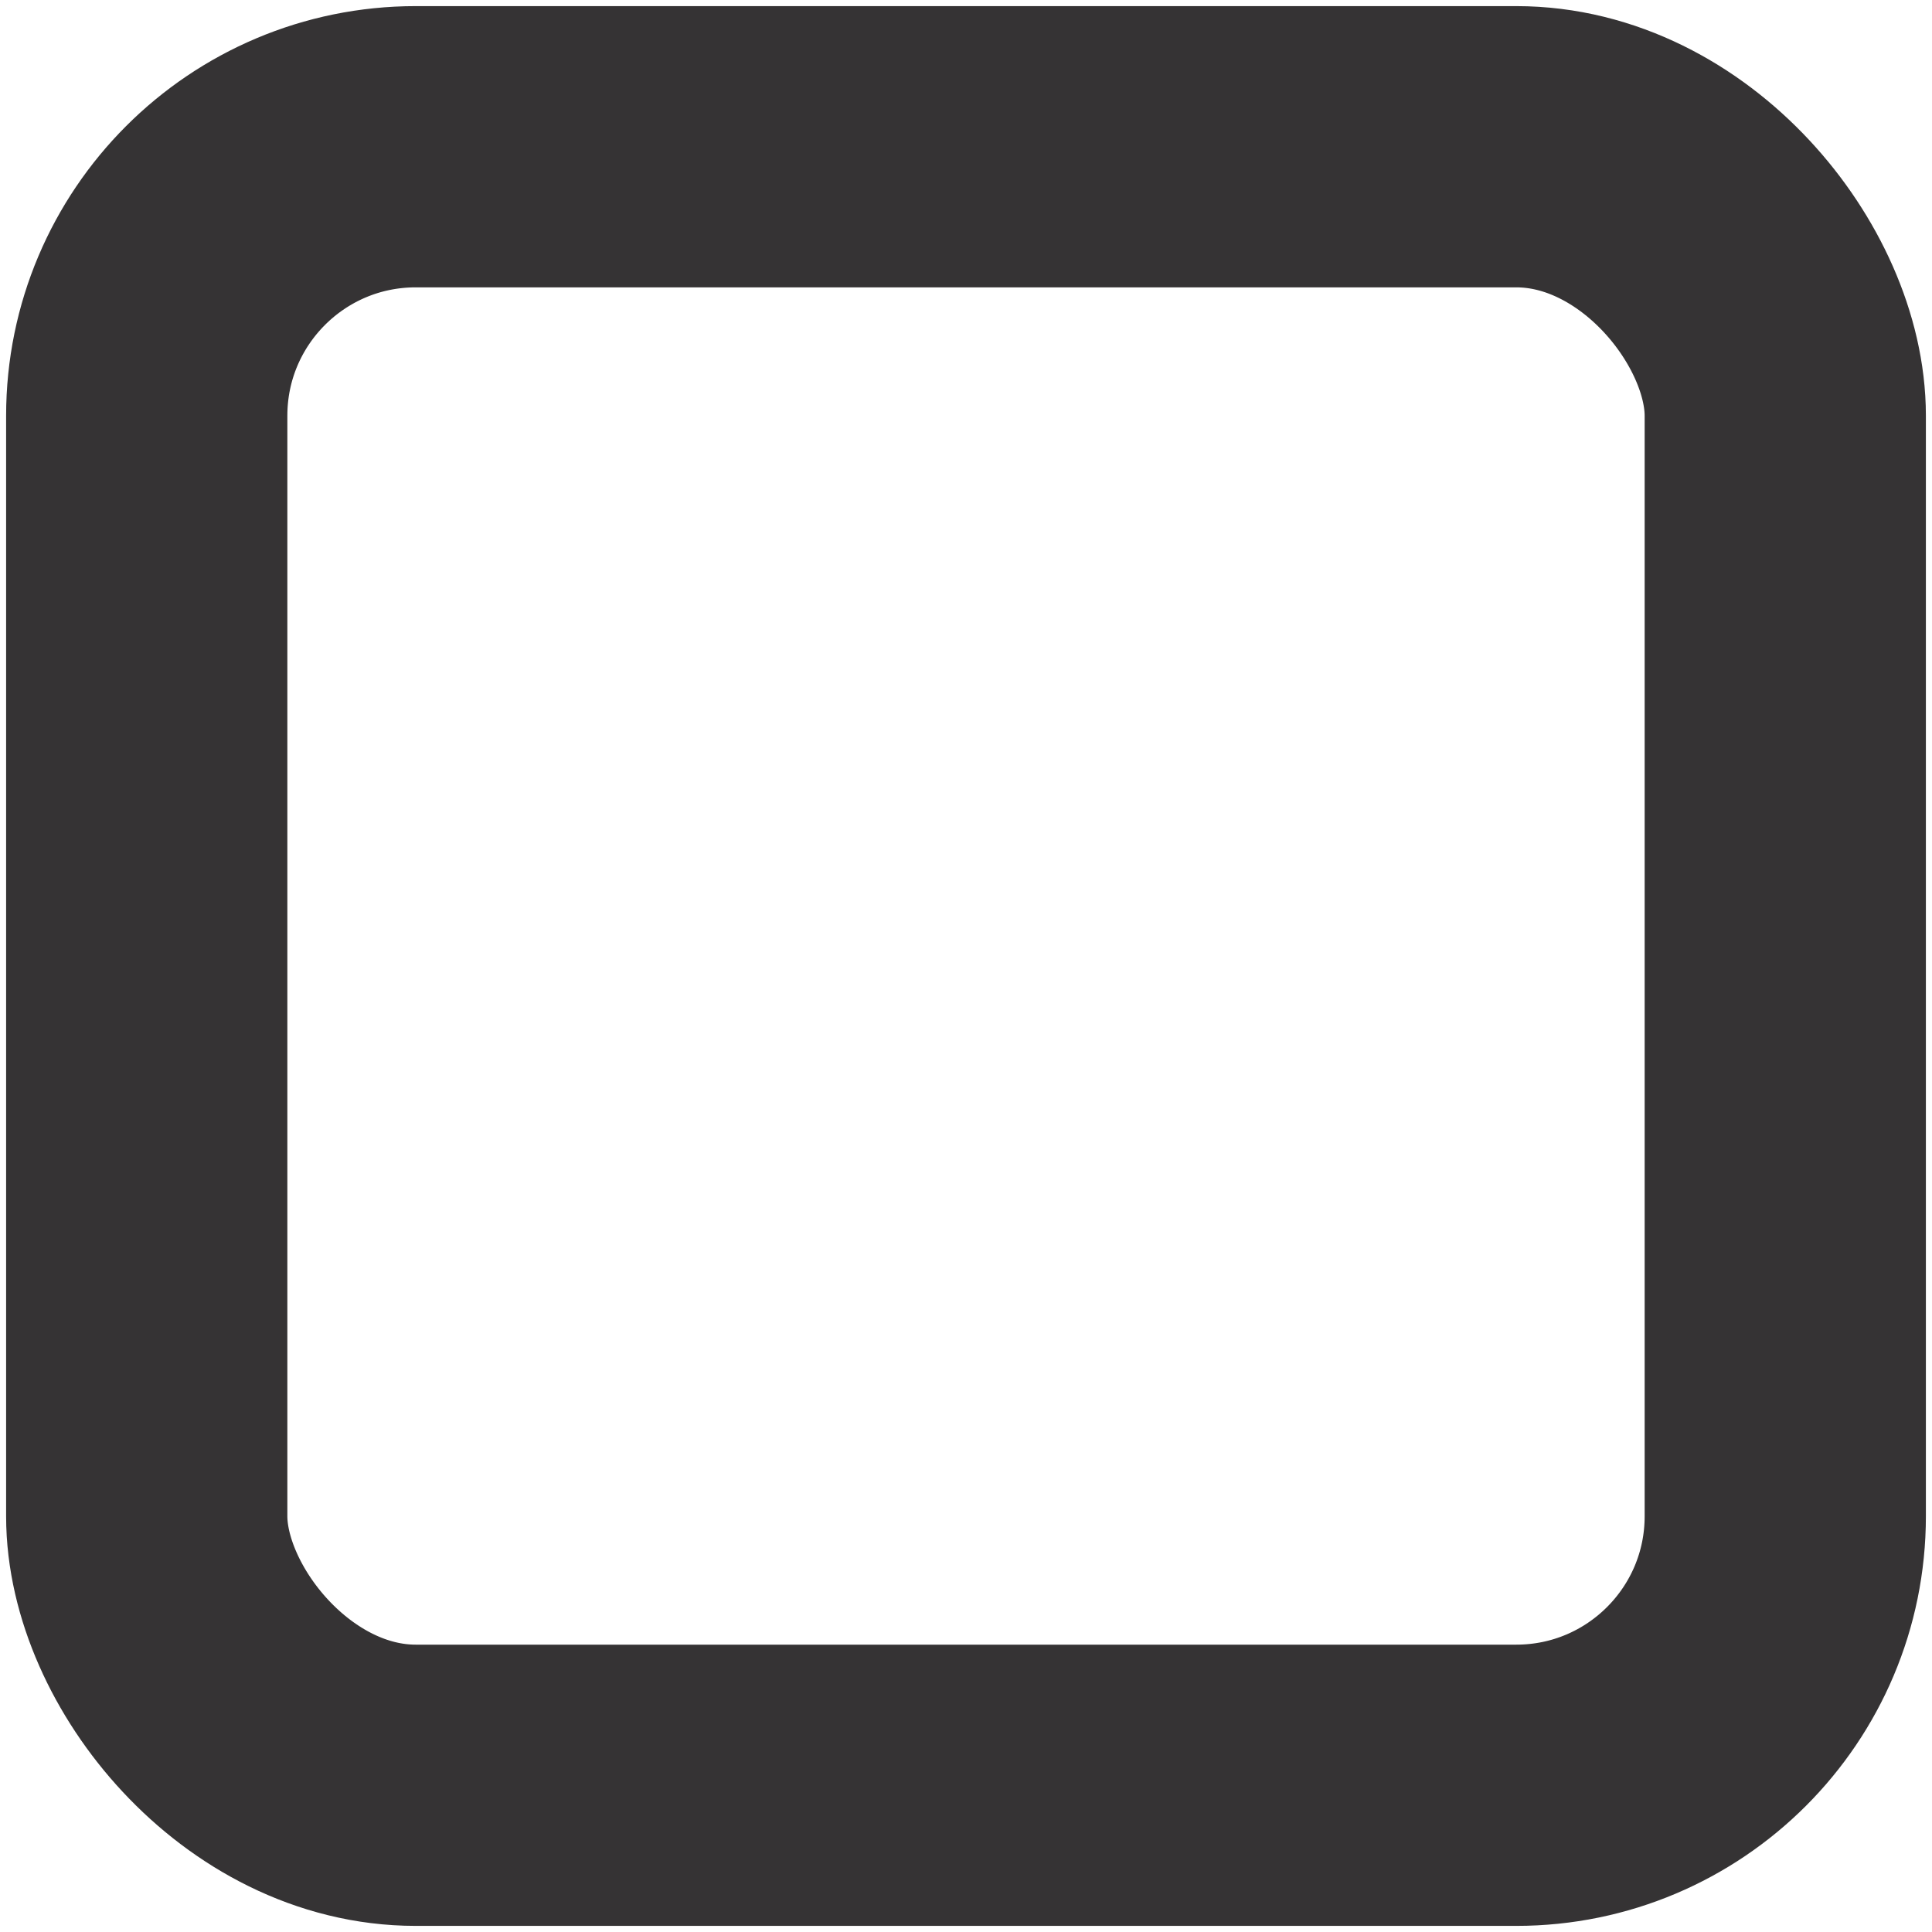 <svg width="158" height="158" viewBox="0 0 158 158" fill="none" xmlns="http://www.w3.org/2000/svg">
<rect x="12" y="12" width="134" height="134" rx="22" stroke="#353334" stroke-width="23" stroke-linejoin="round"/>
</svg>
